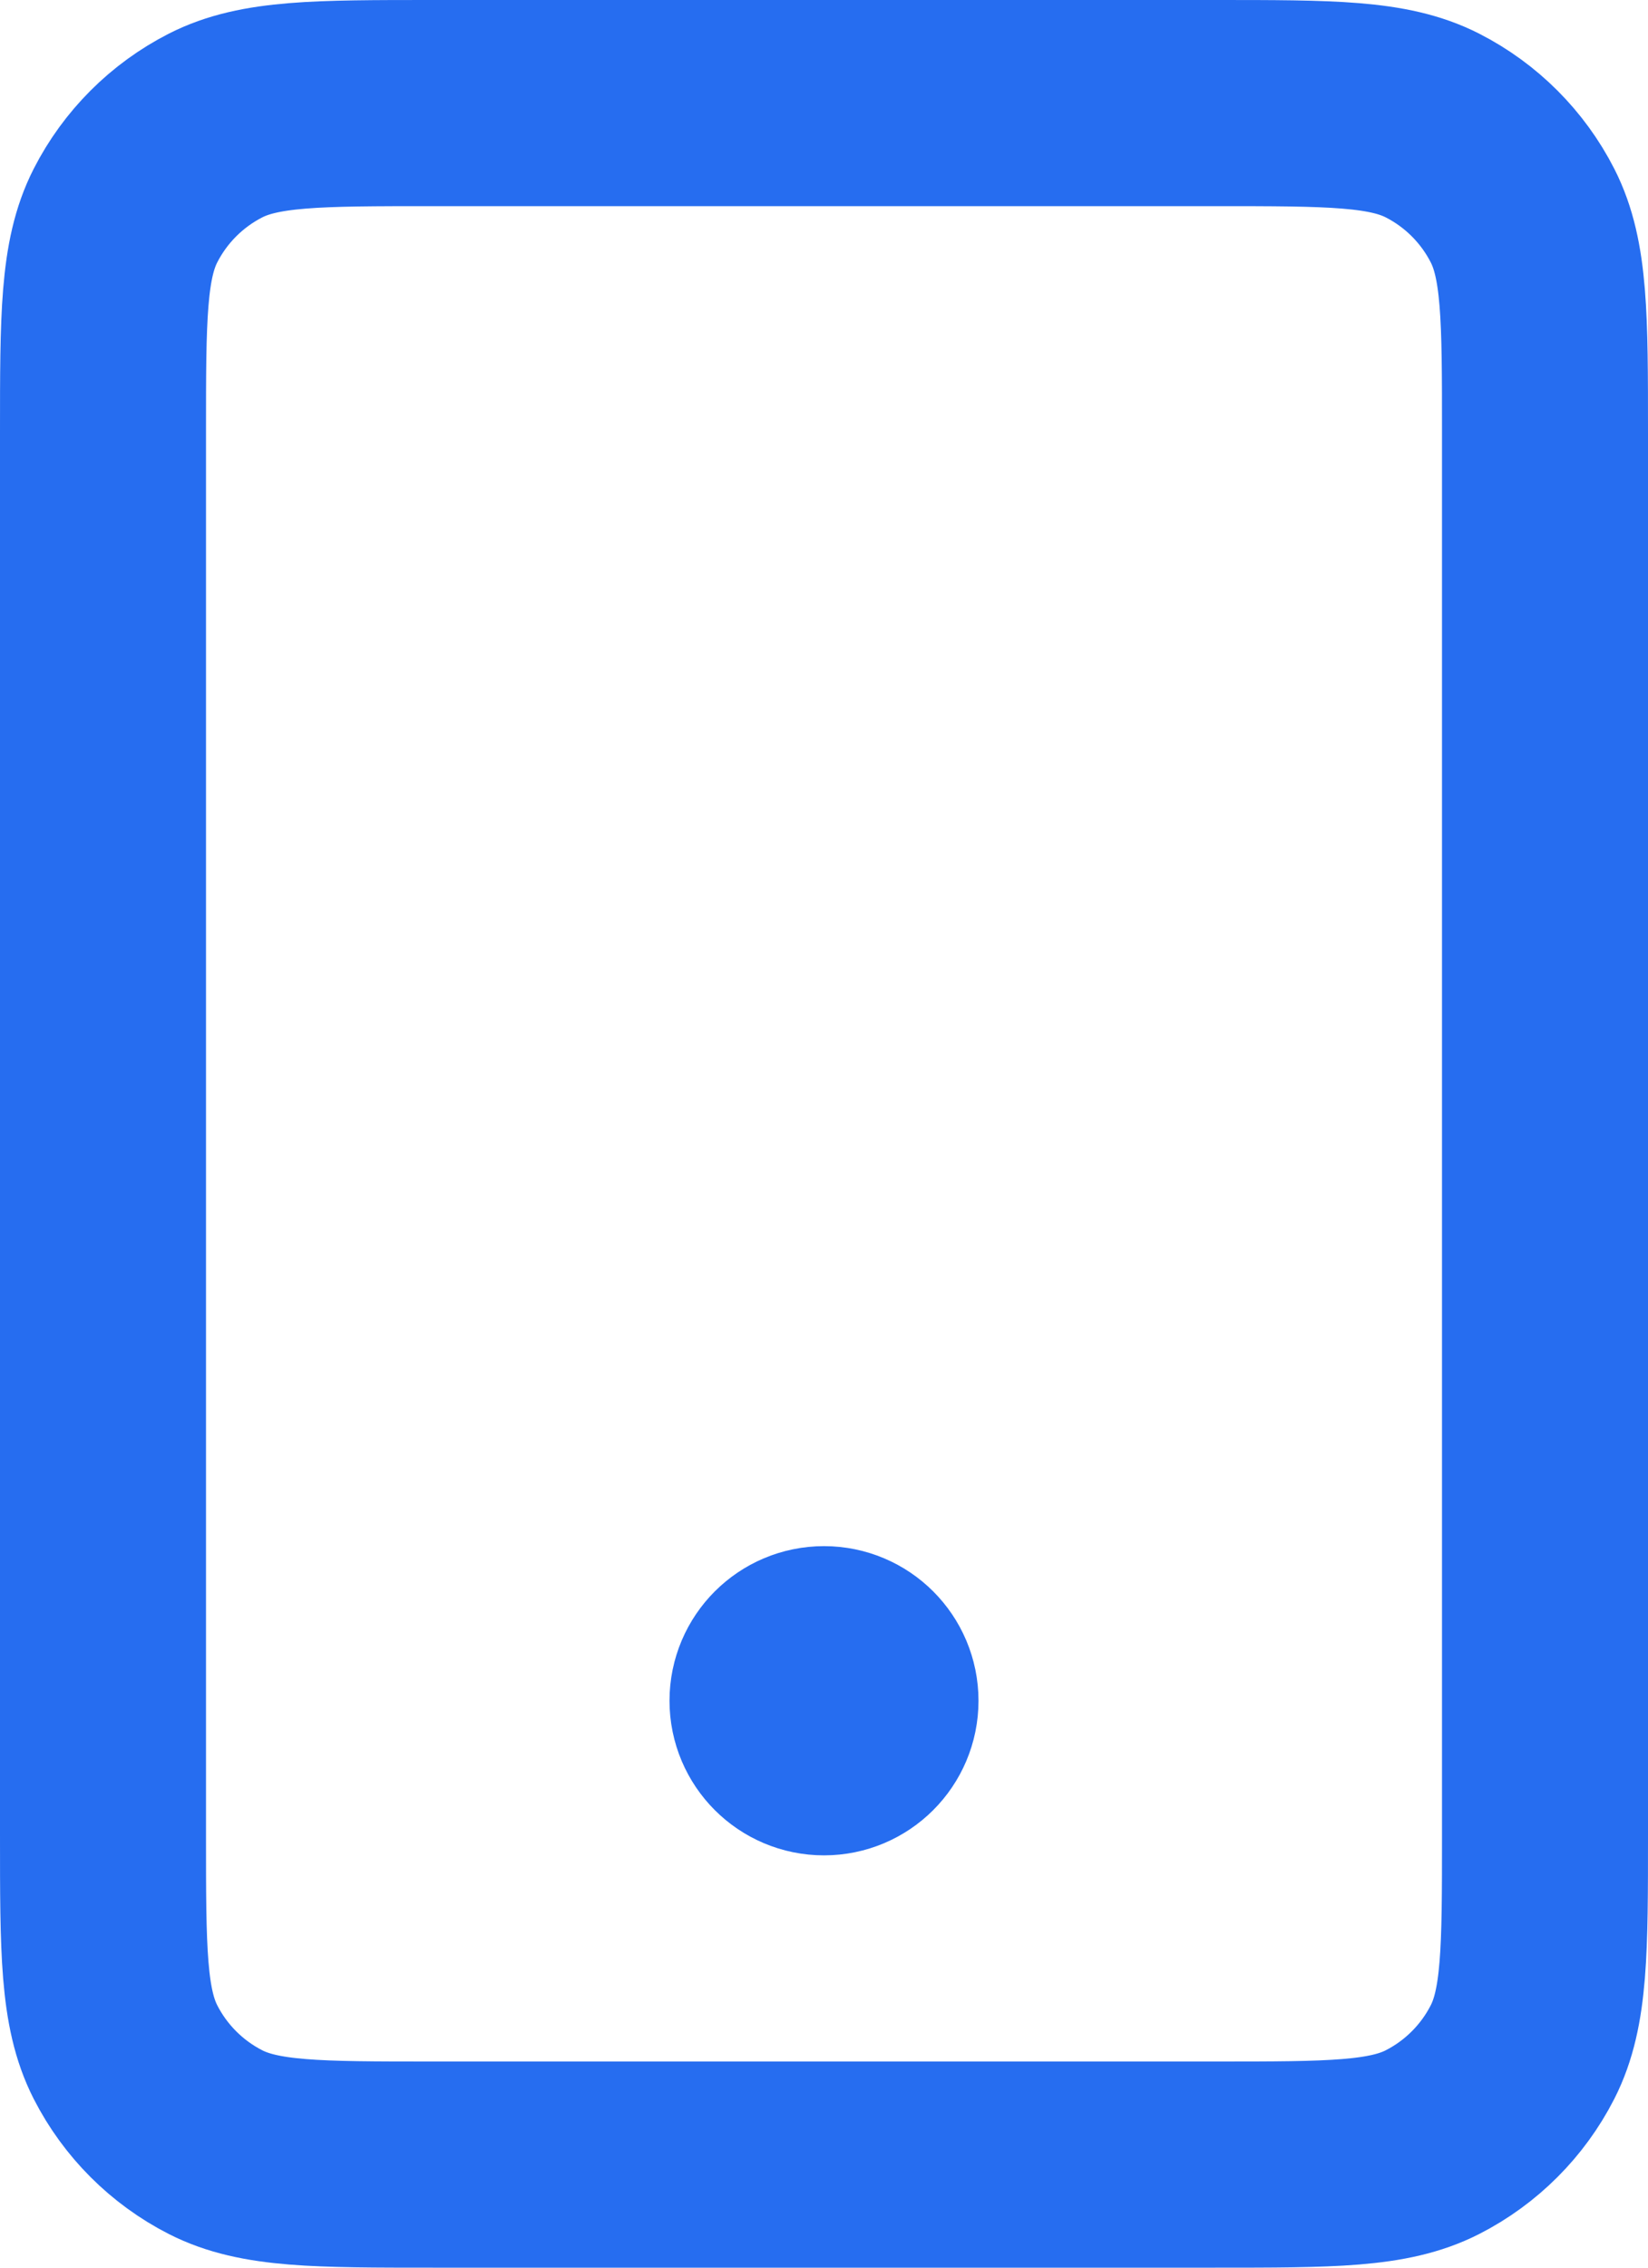 <svg width="16" height="22" viewBox="-1 -1 16 22" fill="none" xmlns="http://www.w3.org/2000/svg" id="svg236682448_821">
<path d="M7 15.5H7.01M3.2 20H10.8C11.92 20 12.48 20 12.908 19.782C13.284 19.59 13.59 19.284 13.782 18.908C14 18.48 14 17.92 14 16.8V3.2C14 2.08 14 1.52 13.782 1.092C13.59 0.716 13.284 0.41 12.908 0.218C12.48 0 11.92 0 10.8 0H3.2C2.08 0 1.52 0 1.092 0.218C0.716 0.41 0.41 0.716 0.218 1.092C0 1.52 0 2.08 0 3.2V16.8C0 17.92 0 18.48 0.218 18.908C0.41 19.284 0.716 19.59 1.092 19.782C1.52 20 2.08 20 3.2 20ZM7.5 15.5C7.5 15.776 7.276 16 7 16C6.724 16 6.5 15.776 6.5 15.5C6.5 15.224 6.724 15 7 15C7.276 15 7.5 15.224 7.5 15.5Z" stroke="#266DF0" stroke-width="2" stroke-linecap="round" stroke-linejoin="round"></path>
</svg>